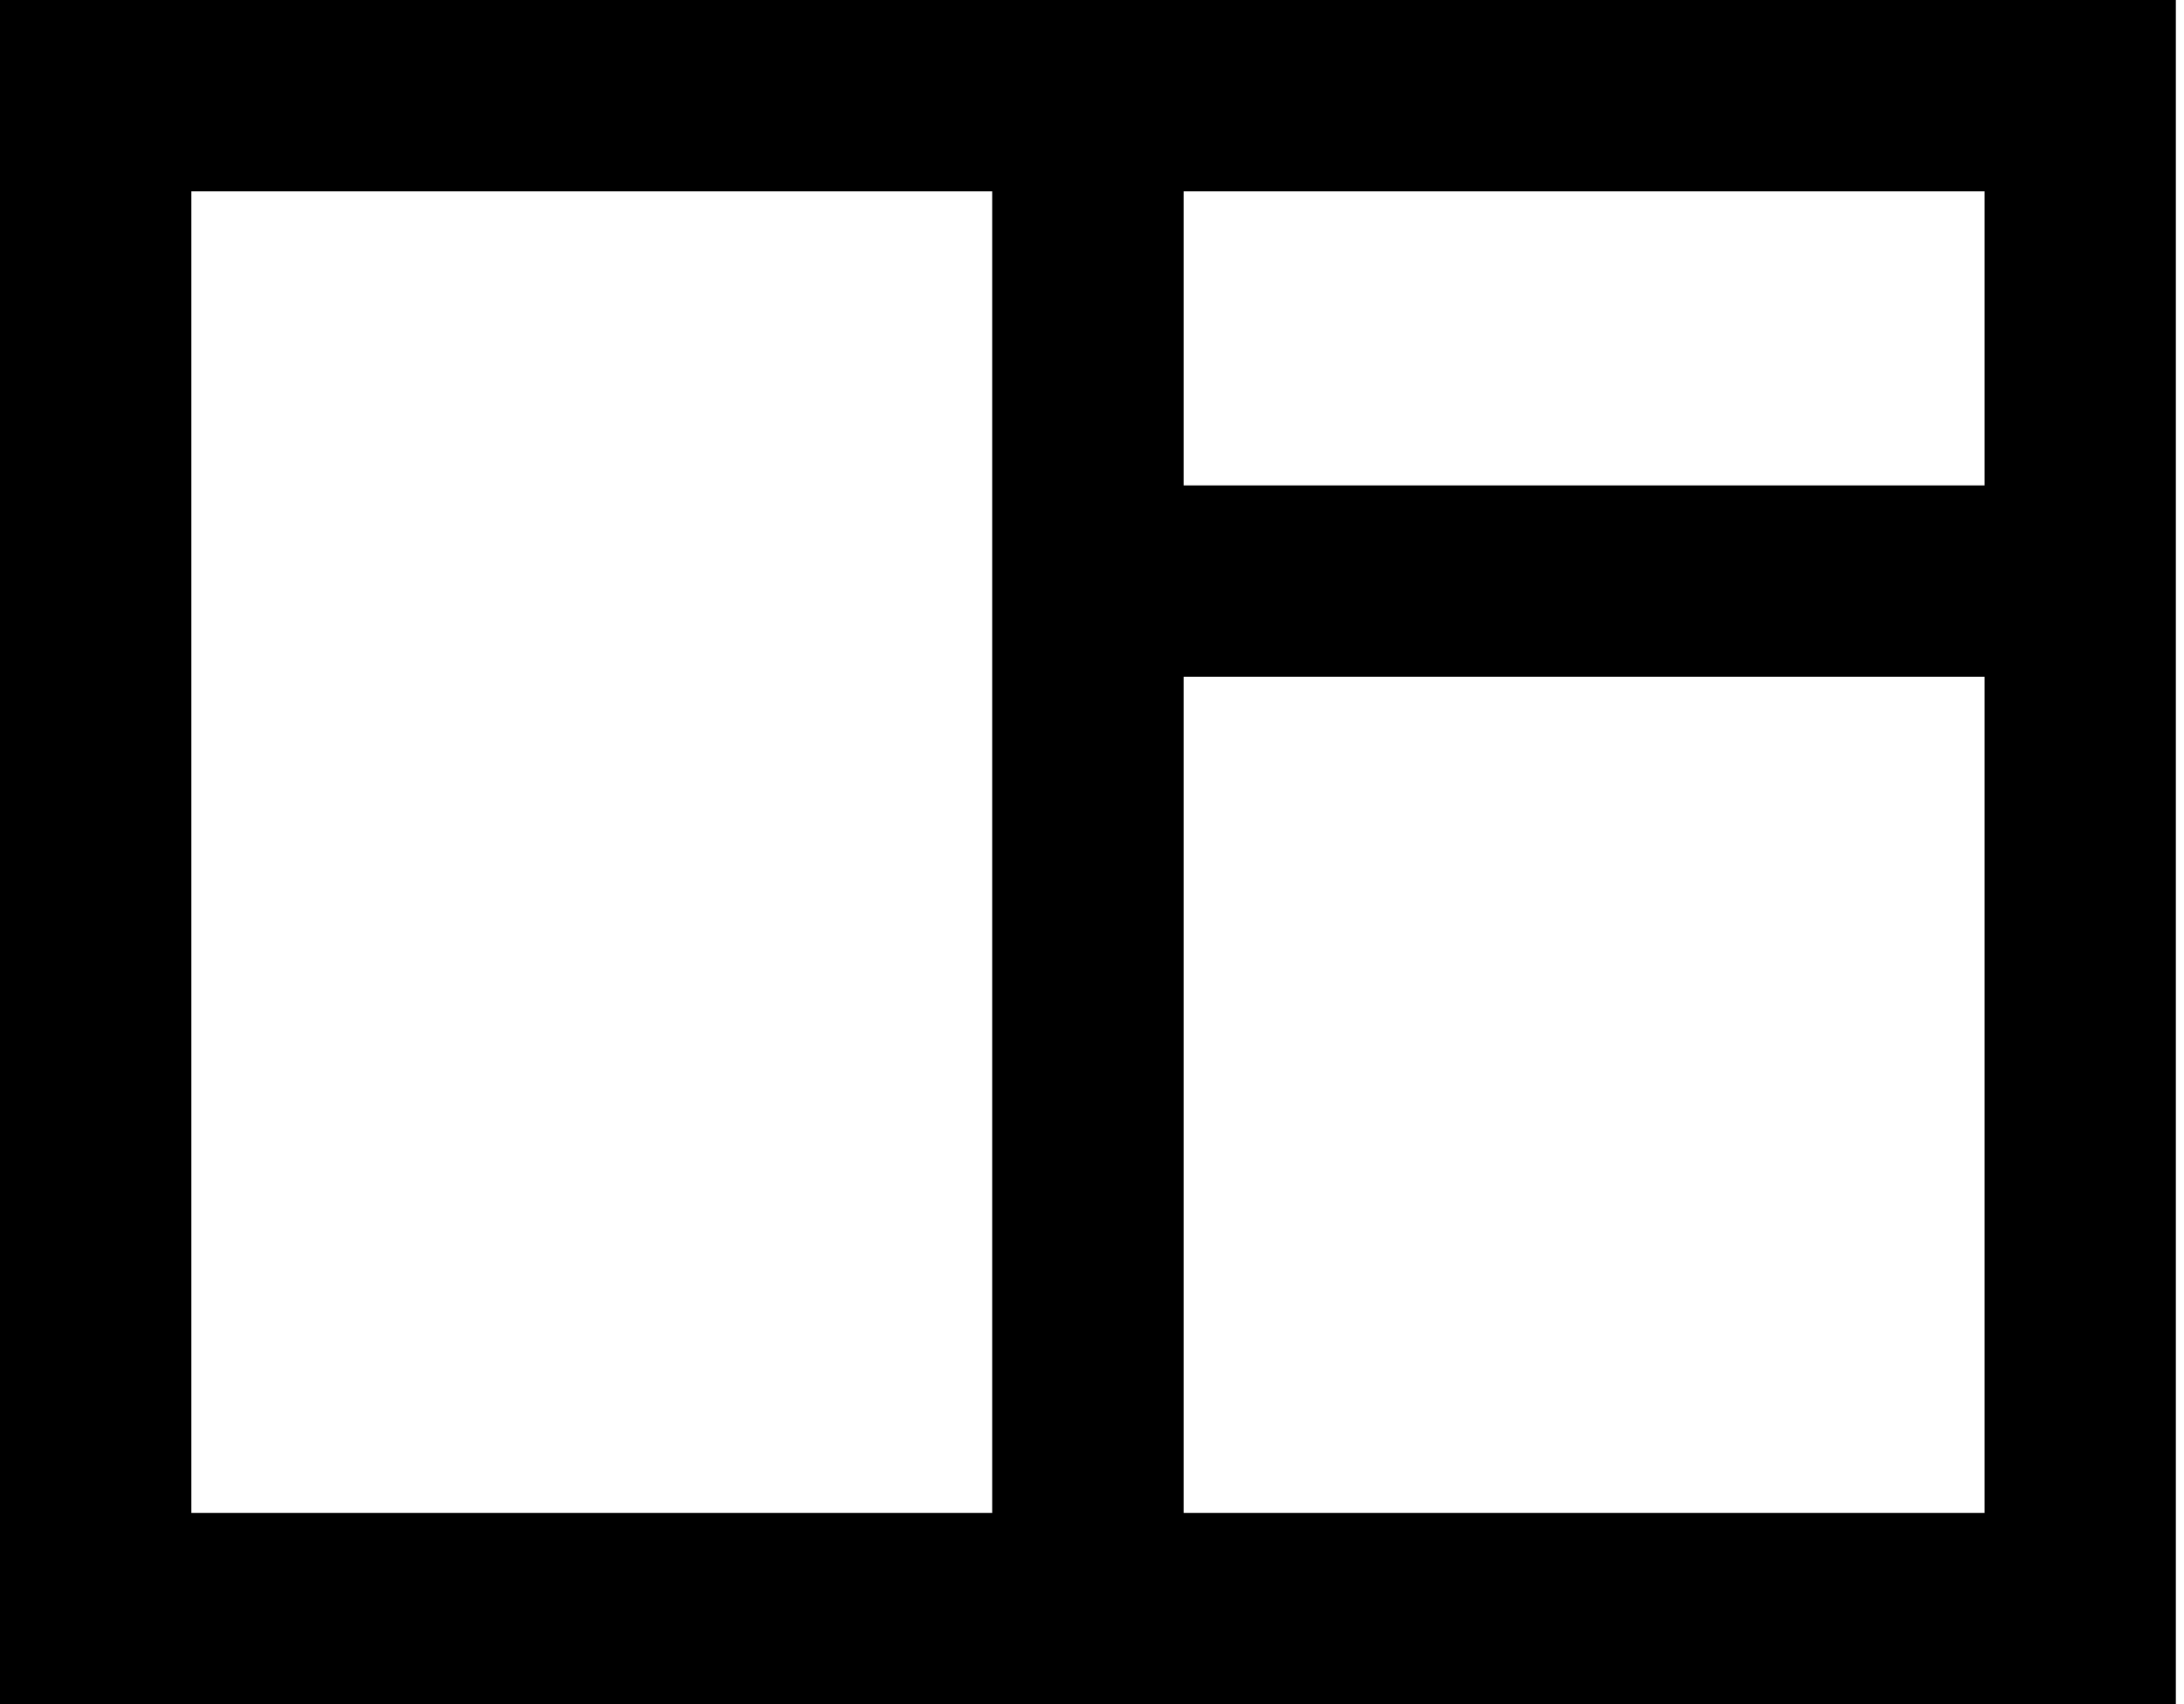 <?xml version="1.0" encoding="utf-8"?>
<!-- Generated by IcoMoon.io -->
<!DOCTYPE svg PUBLIC "-//W3C//DTD SVG 1.1//EN" "http://www.w3.org/Graphics/SVG/1.1/DTD/svg11.dtd">
<svg version="1.1" xmlns="http://www.w3.org/2000/svg" xmlns:xlink="http://www.w3.org/1999/xlink" width="41" height="32" viewBox="0 0 41 32">
	<path d="M40.847 0h-40.847v32h40.847v-19.293h0l-0-12.707zM18.627 12.707v15.701h-15.035v-24.815h15.035v9.115zM37.255 28.408h-15.035v-15.701h15.035v15.701zM37.255 9.115h-15.035v-5.522h15.035v5.522z" fill="#000000" />
</svg>
